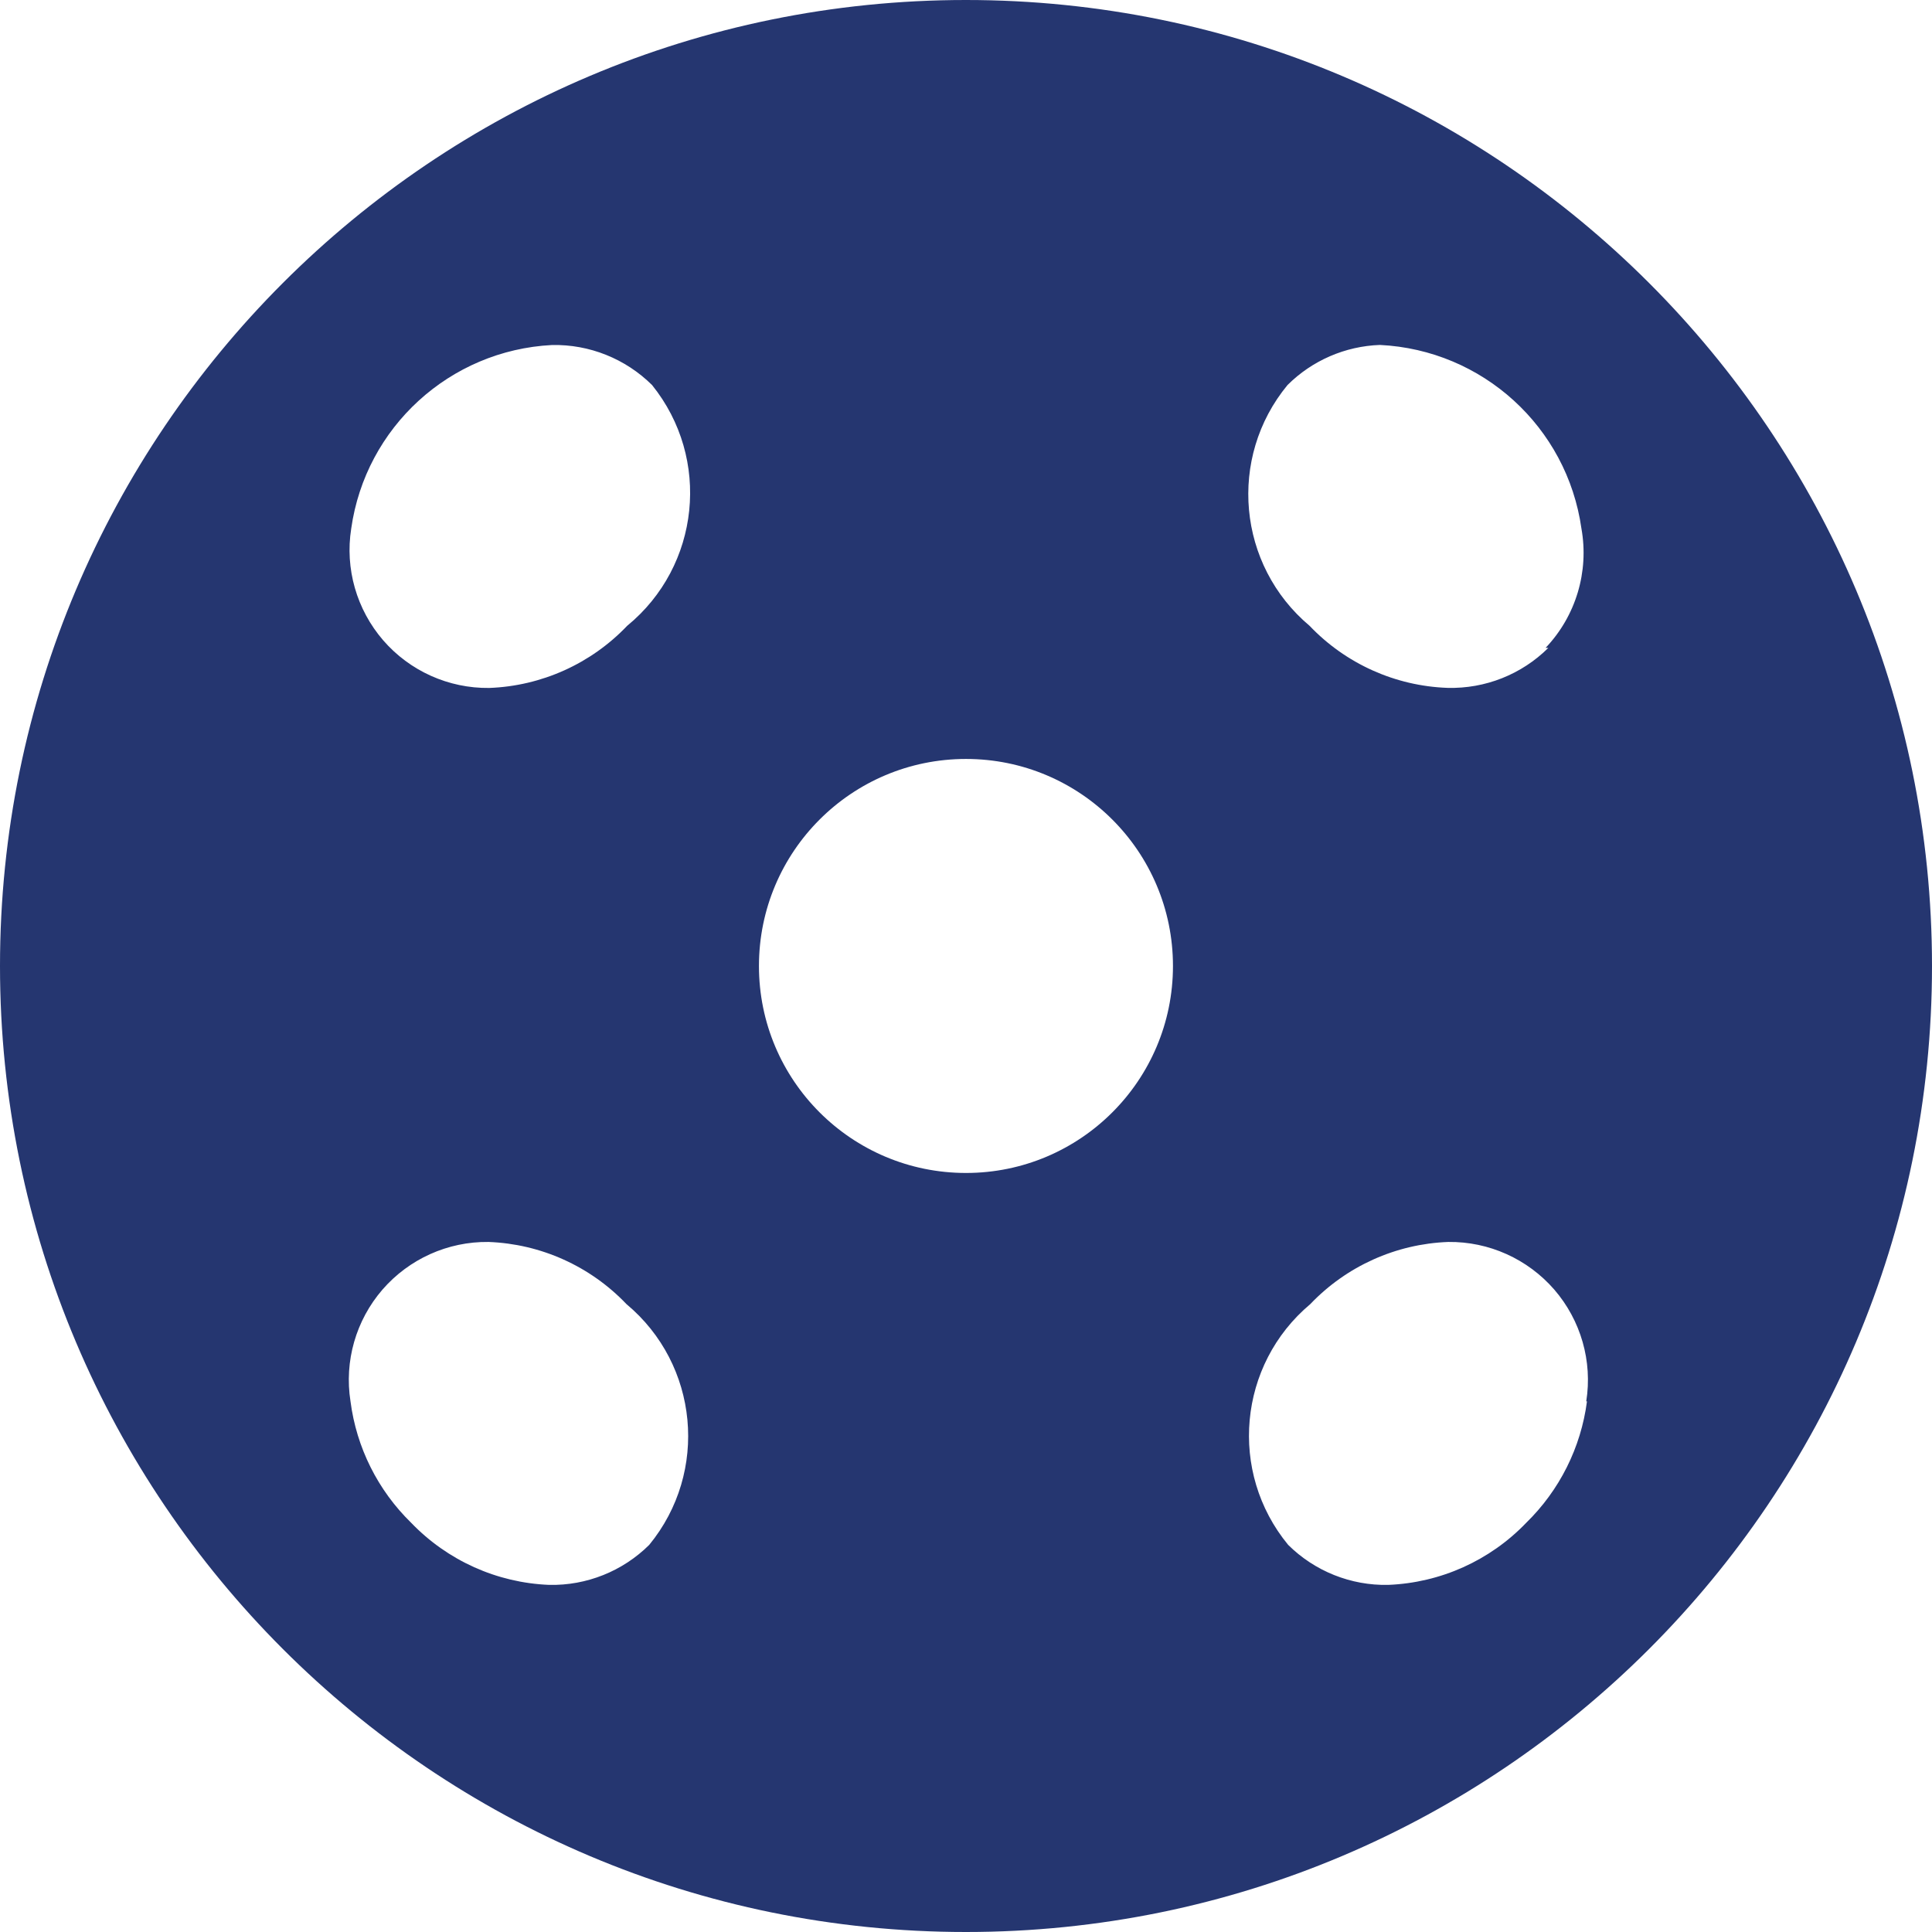 <svg width="24" height="24" viewBox="0 0 24 24" fill="none" xmlns="http://www.w3.org/2000/svg">
<path fill-rule="evenodd" clip-rule="evenodd" d="M-0 12C-0 5.373 5.372 0 11.999 0C18.627 0 24 5.373 24 12C24 18.627 18.627 24 11.999 24C5.372 24 -0 18.627 -0 12ZM6.822 19.688C7.287 19.698 7.735 19.518 8.065 19.191C8.808 18.285 8.681 16.95 7.782 16.2C7.333 15.729 6.718 15.452 6.068 15.428C5.563 15.422 5.082 15.639 4.751 16.02C4.421 16.402 4.275 16.91 4.354 17.408C4.428 17.982 4.694 18.513 5.108 18.917C5.559 19.386 6.173 19.662 6.822 19.688ZM7.791 7.774C7.342 8.245 6.727 8.522 6.077 8.546C5.572 8.552 5.09 8.335 4.76 7.954C4.43 7.572 4.284 7.064 4.363 6.566C4.541 5.307 5.587 4.351 6.857 4.286C7.321 4.276 7.77 4.456 8.1 4.783C8.836 5.696 8.698 7.031 7.791 7.774ZM9.428 12C9.428 13.42 10.579 14.571 12 14.571C13.42 14.571 14.571 13.42 14.571 12C14.571 10.579 13.42 9.428 12 9.428C10.579 9.428 9.428 10.579 9.428 12ZM19.714 17.408C19.639 17.982 19.373 18.513 18.959 18.917C18.509 19.386 17.895 19.662 17.245 19.688C16.781 19.698 16.332 19.518 16.002 19.191C15.258 18.288 15.38 16.953 16.277 16.2C16.726 15.729 17.341 15.452 17.991 15.428C18.496 15.422 18.977 15.639 19.308 16.02C19.638 16.402 19.784 16.91 19.705 17.408H19.714ZM17.982 8.545C18.45 8.557 18.902 8.378 19.234 8.048H19.2C19.576 7.653 19.741 7.102 19.645 6.565C19.466 5.303 18.416 4.347 17.142 4.285C16.711 4.3 16.3 4.478 15.994 4.783C15.249 5.686 15.372 7.021 16.268 7.774C16.717 8.245 17.332 8.522 17.982 8.545Z" fill="#253670"/>
</svg>
